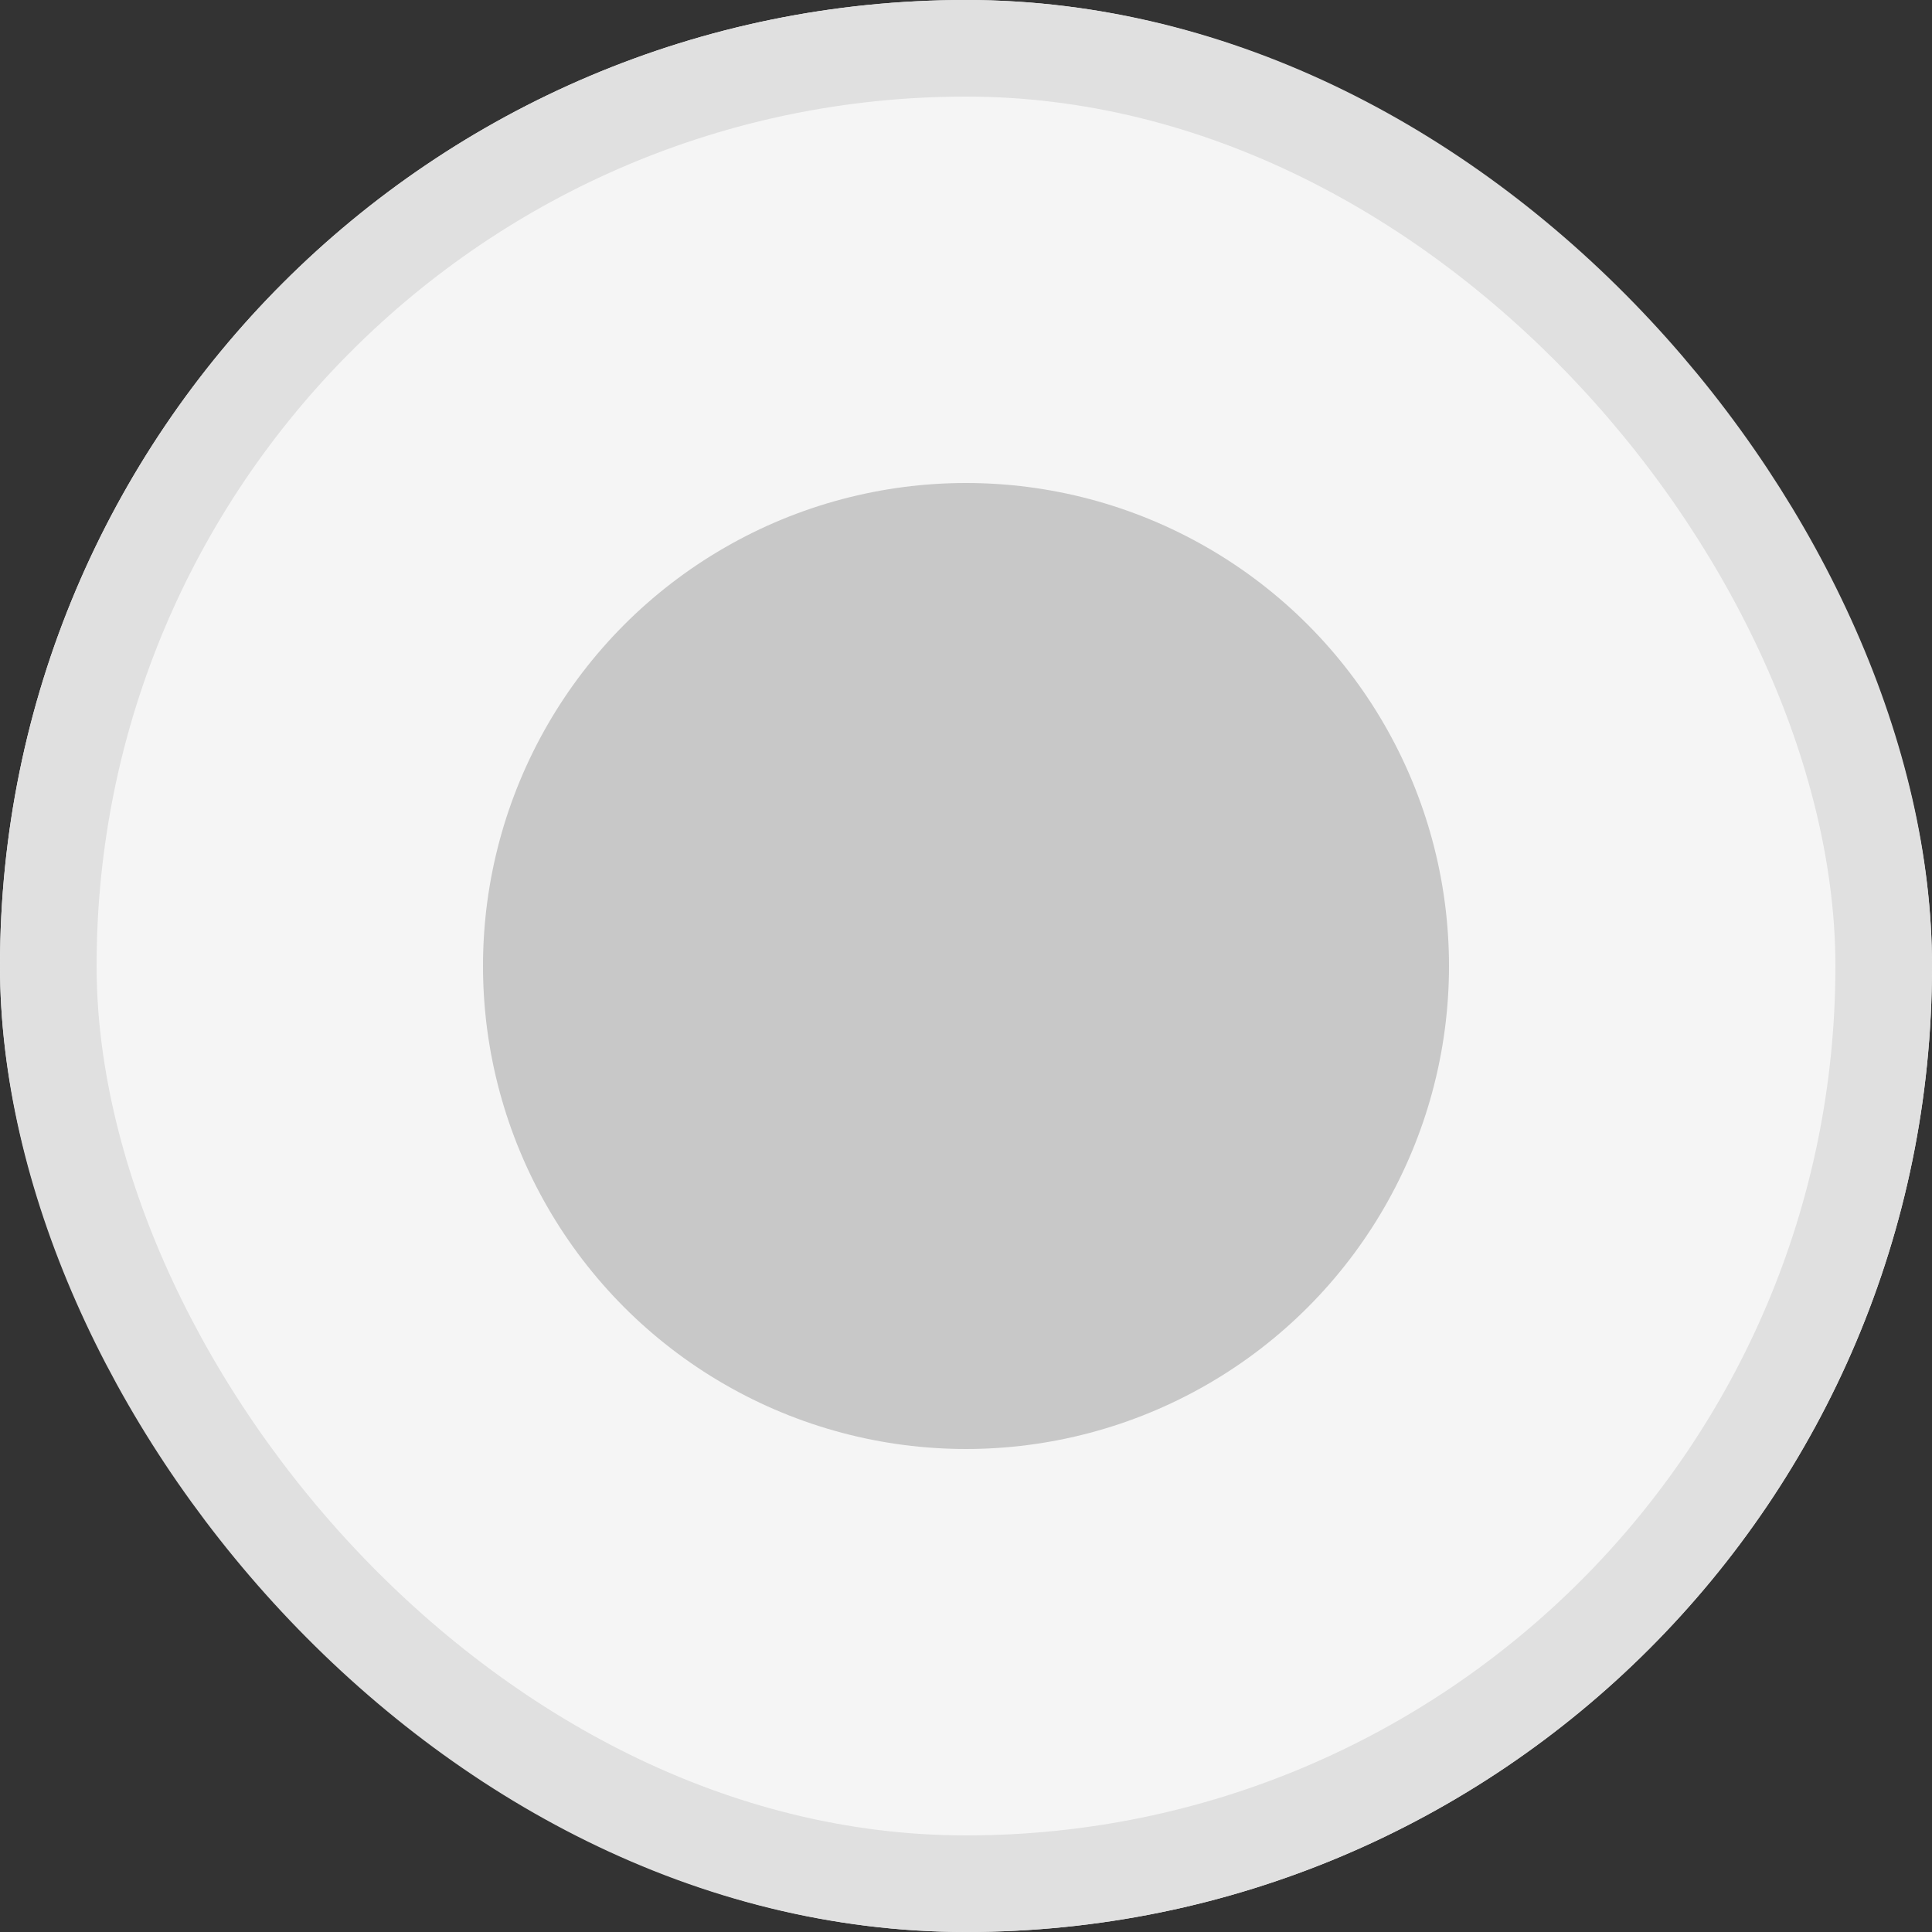 <svg id="Radio_Button" data-name="Radio Button" xmlns="http://www.w3.org/2000/svg" width="20" height="20" viewBox="0 0 20 20">
  <rect x="0" y="0" width="20" height="20" fill="#333333" stroke="none"/>
  <g id="사각형" fill="#f5f5f5" stroke="#e0e0e0" stroke-width="1">
    <rect width="20" height="20" rx="10" stroke="none"/>
    <rect x="0.5" y="0.5" width="19" height="19" rx="9.5" fill="none"/>
  </g>
  <circle id="타원_1391" data-name="타원 1391" cx="5" cy="5" r="5" transform="translate(5 5)" fill="#c8c8c8"/>
</svg>
